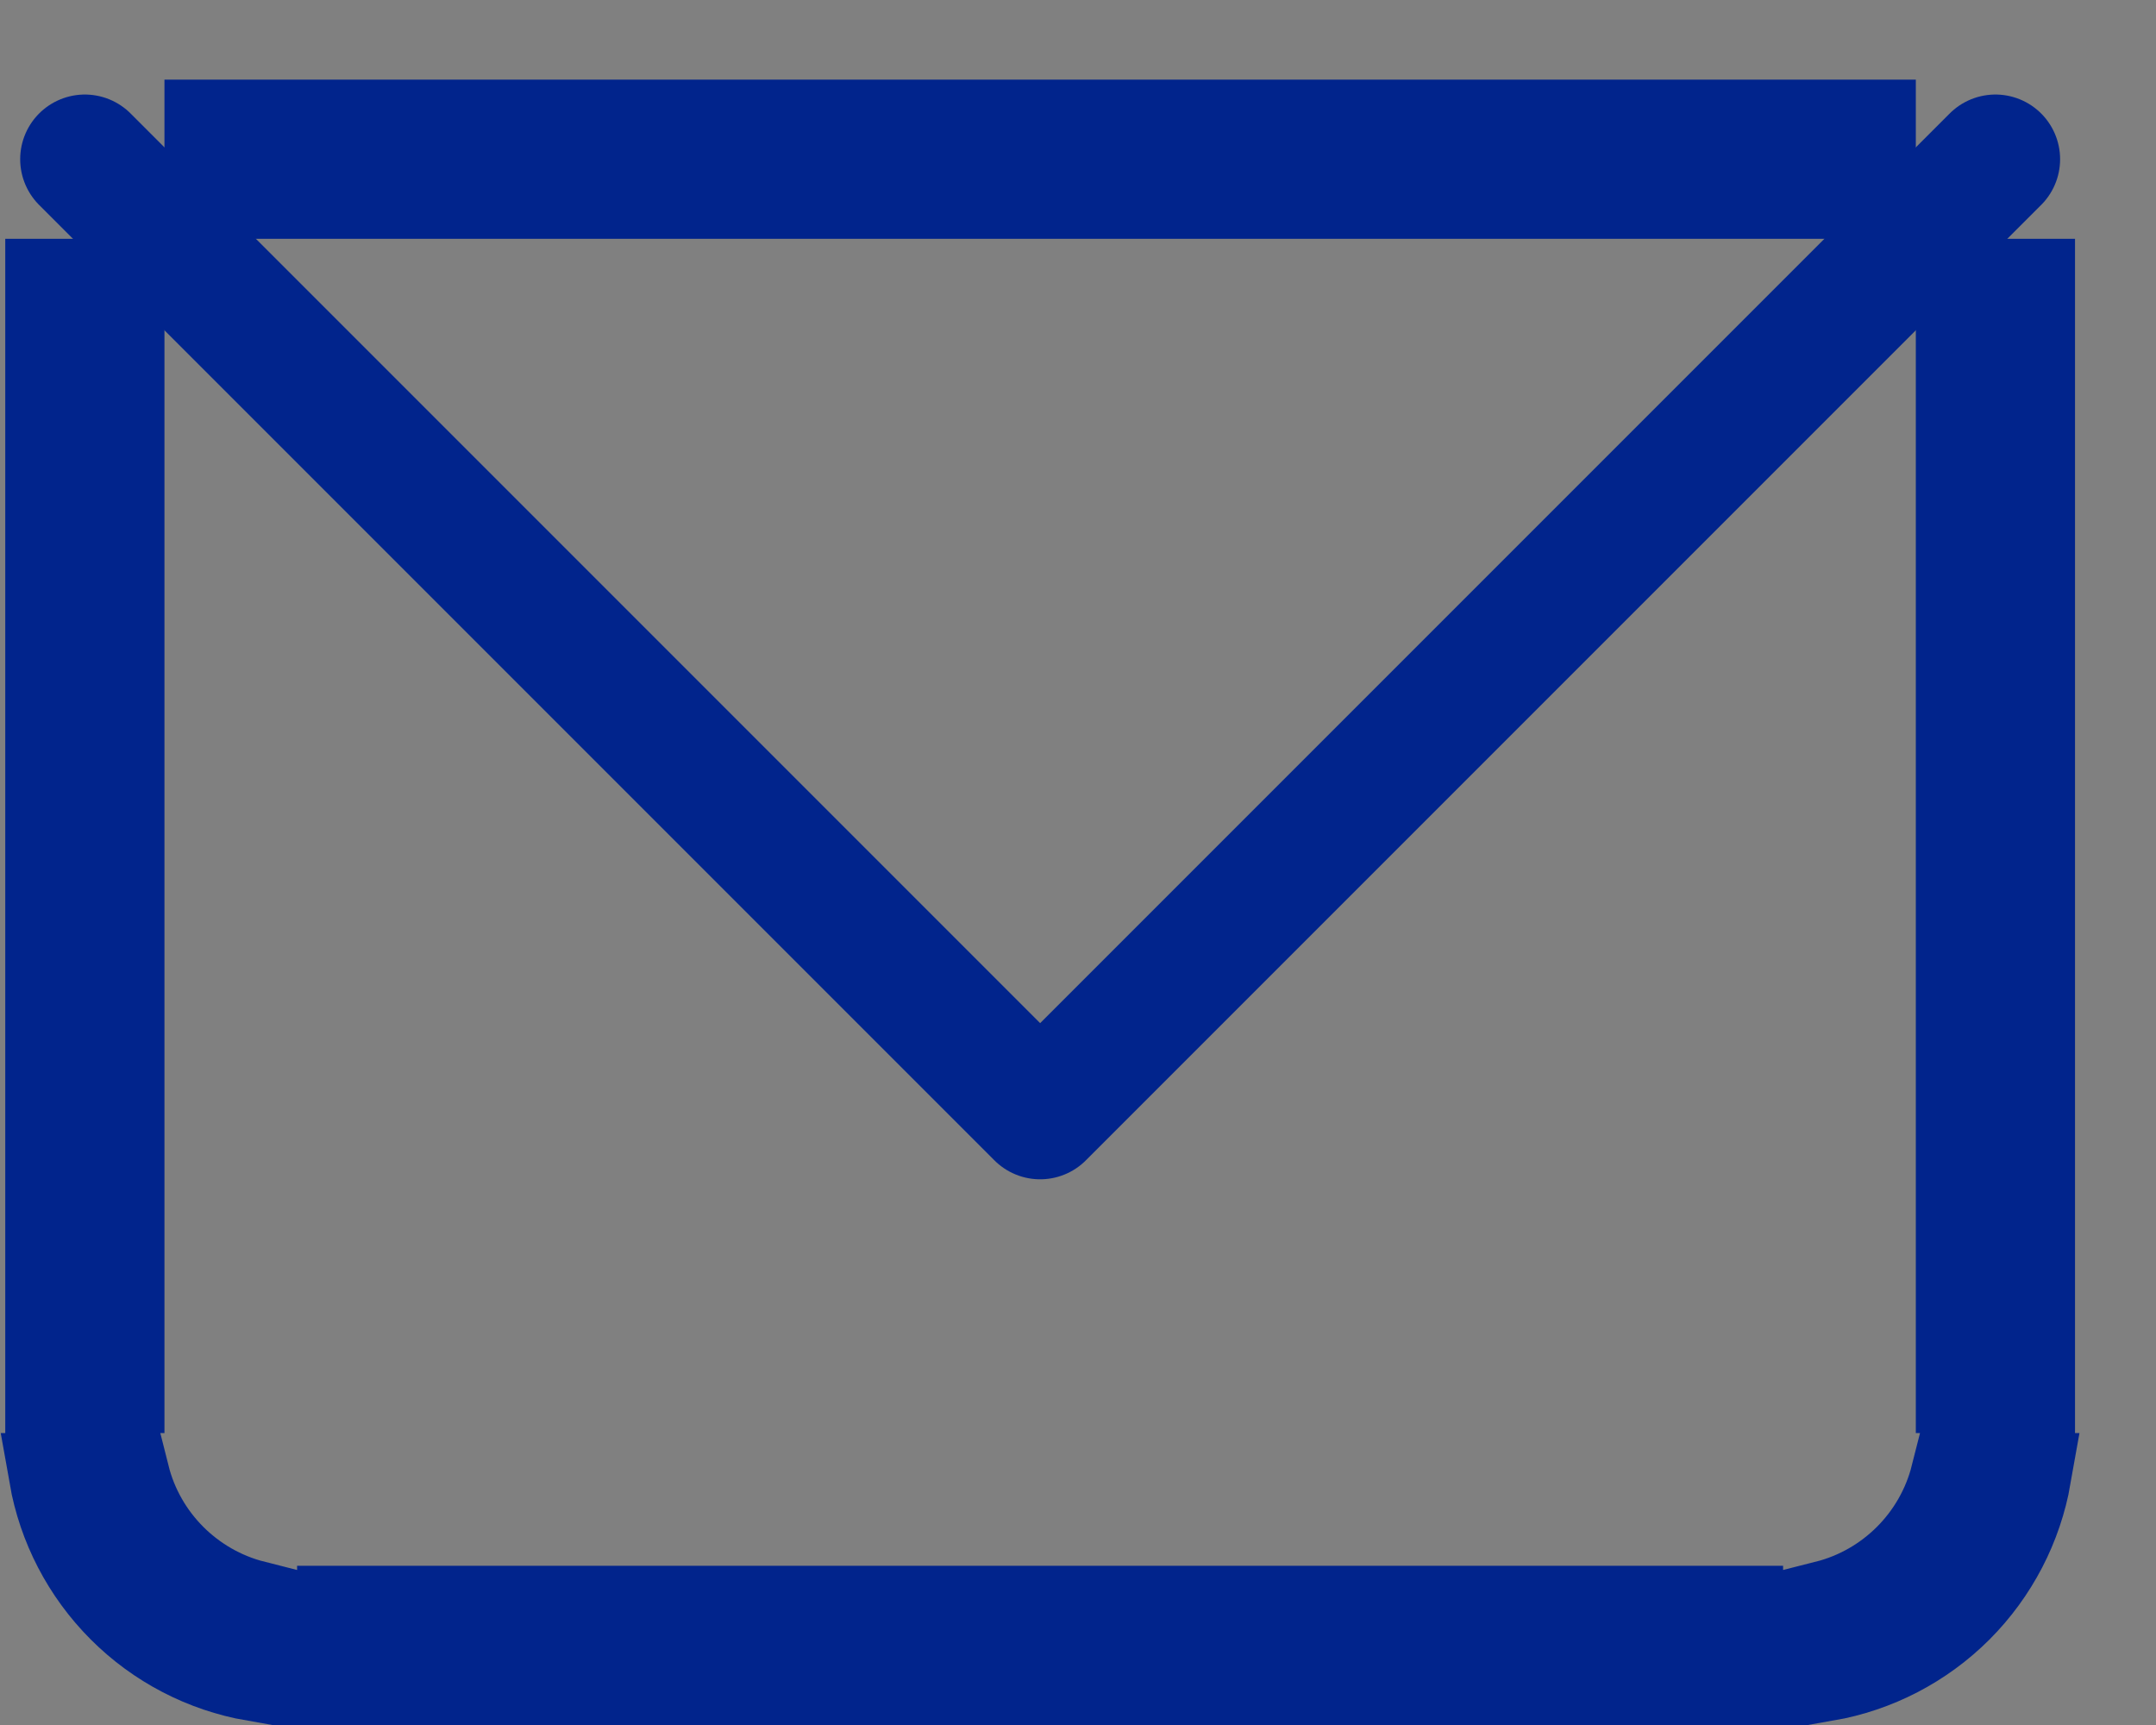 <svg width="25" height="20" viewBox="0 0 25 20" fill="none" xmlns="http://www.w3.org/2000/svg">
<rect x="0" y="0" width="25" height="20" fill="#808080" stroke="none"/>
<path d="M0.561 16.115V3.269H0.984H1.407V16.115H0.561ZM22.715 16.115V3.269H23.138H23.561V16.115H22.715ZM22.653 17.115H23.517C23.415 17.695 23.137 18.233 22.716 18.655C22.294 19.077 21.756 19.354 21.176 19.456V18.592C21.9 18.409 22.47 17.839 22.653 17.115ZM20.176 18.654V19.5H3.945V18.654H20.176ZM2.945 18.592V19.456C2.366 19.354 1.827 19.077 1.406 18.655C0.984 18.233 0.706 17.695 0.604 17.115H1.469C1.651 17.839 2.222 18.409 2.945 18.592ZM21.715 1.846V2.269H2.407V1.846V1.423H21.715V1.846Z" fill="white" stroke="#01248C"/>
<path d="M0.984 1.846L12.061 12.923L23.138 1.846" stroke="#01248C" stroke-width="1.5" stroke-linecap="round" stroke-linejoin="round"/>
</svg>
